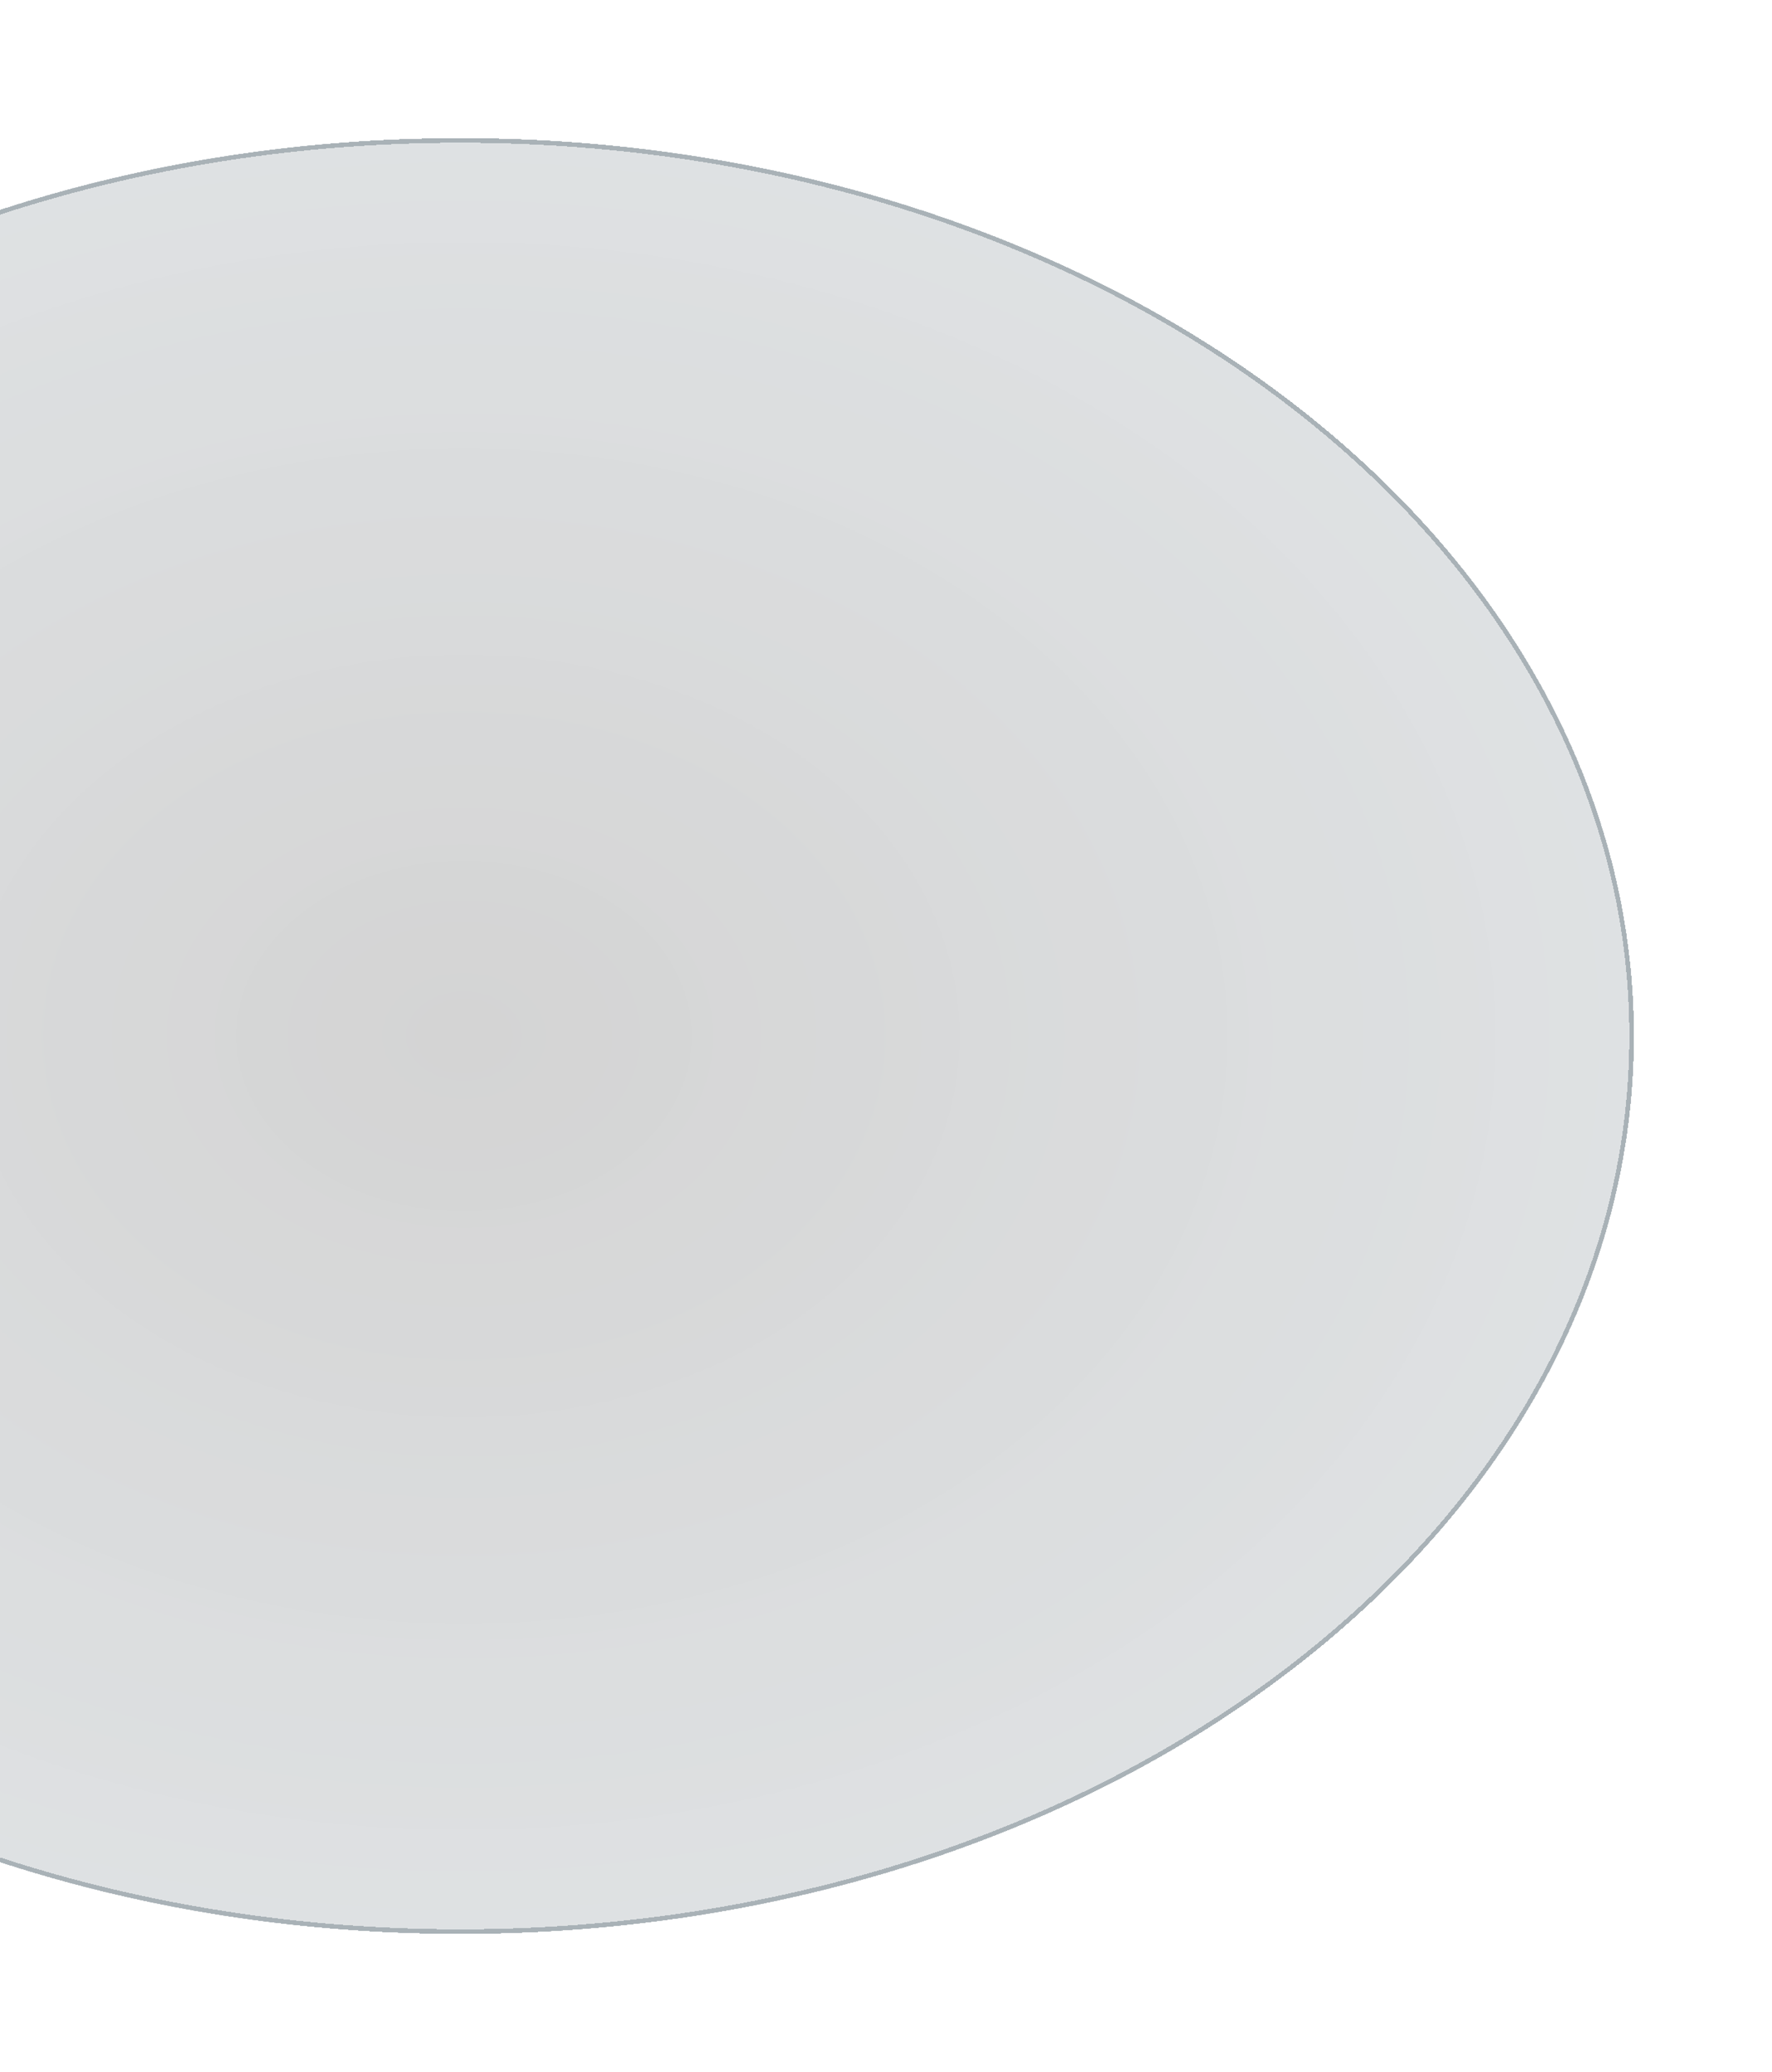 <svg width="385" height="450" viewBox="0 0 385 450" fill="none" xmlns="http://www.w3.org/2000/svg">
<g filter="url(#filter0_d_43_17)">
<ellipse cx="90" cy="215" rx="255" ry="195" fill="url(#paint0_radial_43_17)" fill-opacity="0.17" shape-rendering="crispEdges"/>
<path d="M344.5 215C344.5 268.659 316.059 317.273 270.009 352.489C223.957 387.704 160.316 409.5 90 409.5C19.684 409.5 -43.957 387.704 -90.008 352.489C-136.059 317.273 -164.5 268.659 -164.5 215C-164.5 161.341 -136.059 112.727 -90.008 77.511C-43.957 42.296 19.684 20.5 90 20.5C160.316 20.5 223.957 42.296 270.009 77.511C316.059 112.727 344.5 161.341 344.5 215Z" stroke="#162D3D" stroke-opacity="0.26" shape-rendering="crispEdges"/>
</g>
<defs>
<filter id="filter0_d_43_17" x="-185" y="0" width="570" height="450" filterUnits="userSpaceOnUse" color-interpolation-filters="sRGB">
<feFlood flood-opacity="0" result="BackgroundImageFix"/>
<feColorMatrix in="SourceAlpha" type="matrix" values="0 0 0 0 0 0 0 0 0 0 0 0 0 0 0 0 0 0 127 0" result="hardAlpha"/>
<feMorphology radius="20" operator="dilate" in="SourceAlpha" result="effect1_dropShadow_43_17"/>
<feOffset dx="10" dy="10"/>
<feGaussianBlur stdDeviation="5"/>
<feComposite in2="hardAlpha" operator="out"/>
<feColorMatrix type="matrix" values="0 0 0 0 0.559 0 0 0 0 0.474 0 0 0 0 0.474 0 0 0 0.25 0"/>
<feBlend mode="normal" in2="BackgroundImageFix" result="effect1_dropShadow_43_17"/>
<feBlend mode="normal" in="SourceGraphic" in2="effect1_dropShadow_43_17" result="shape"/>
</filter>
<radialGradient id="paint0_radial_43_17" cx="0" cy="0" r="1" gradientUnits="userSpaceOnUse" gradientTransform="translate(90 215) rotate(90) scale(195 255)">
<stop/>
<stop offset="1" stop-color="#2A3B46" stop-opacity="0.9"/>
</radialGradient>
</defs>
</svg>
